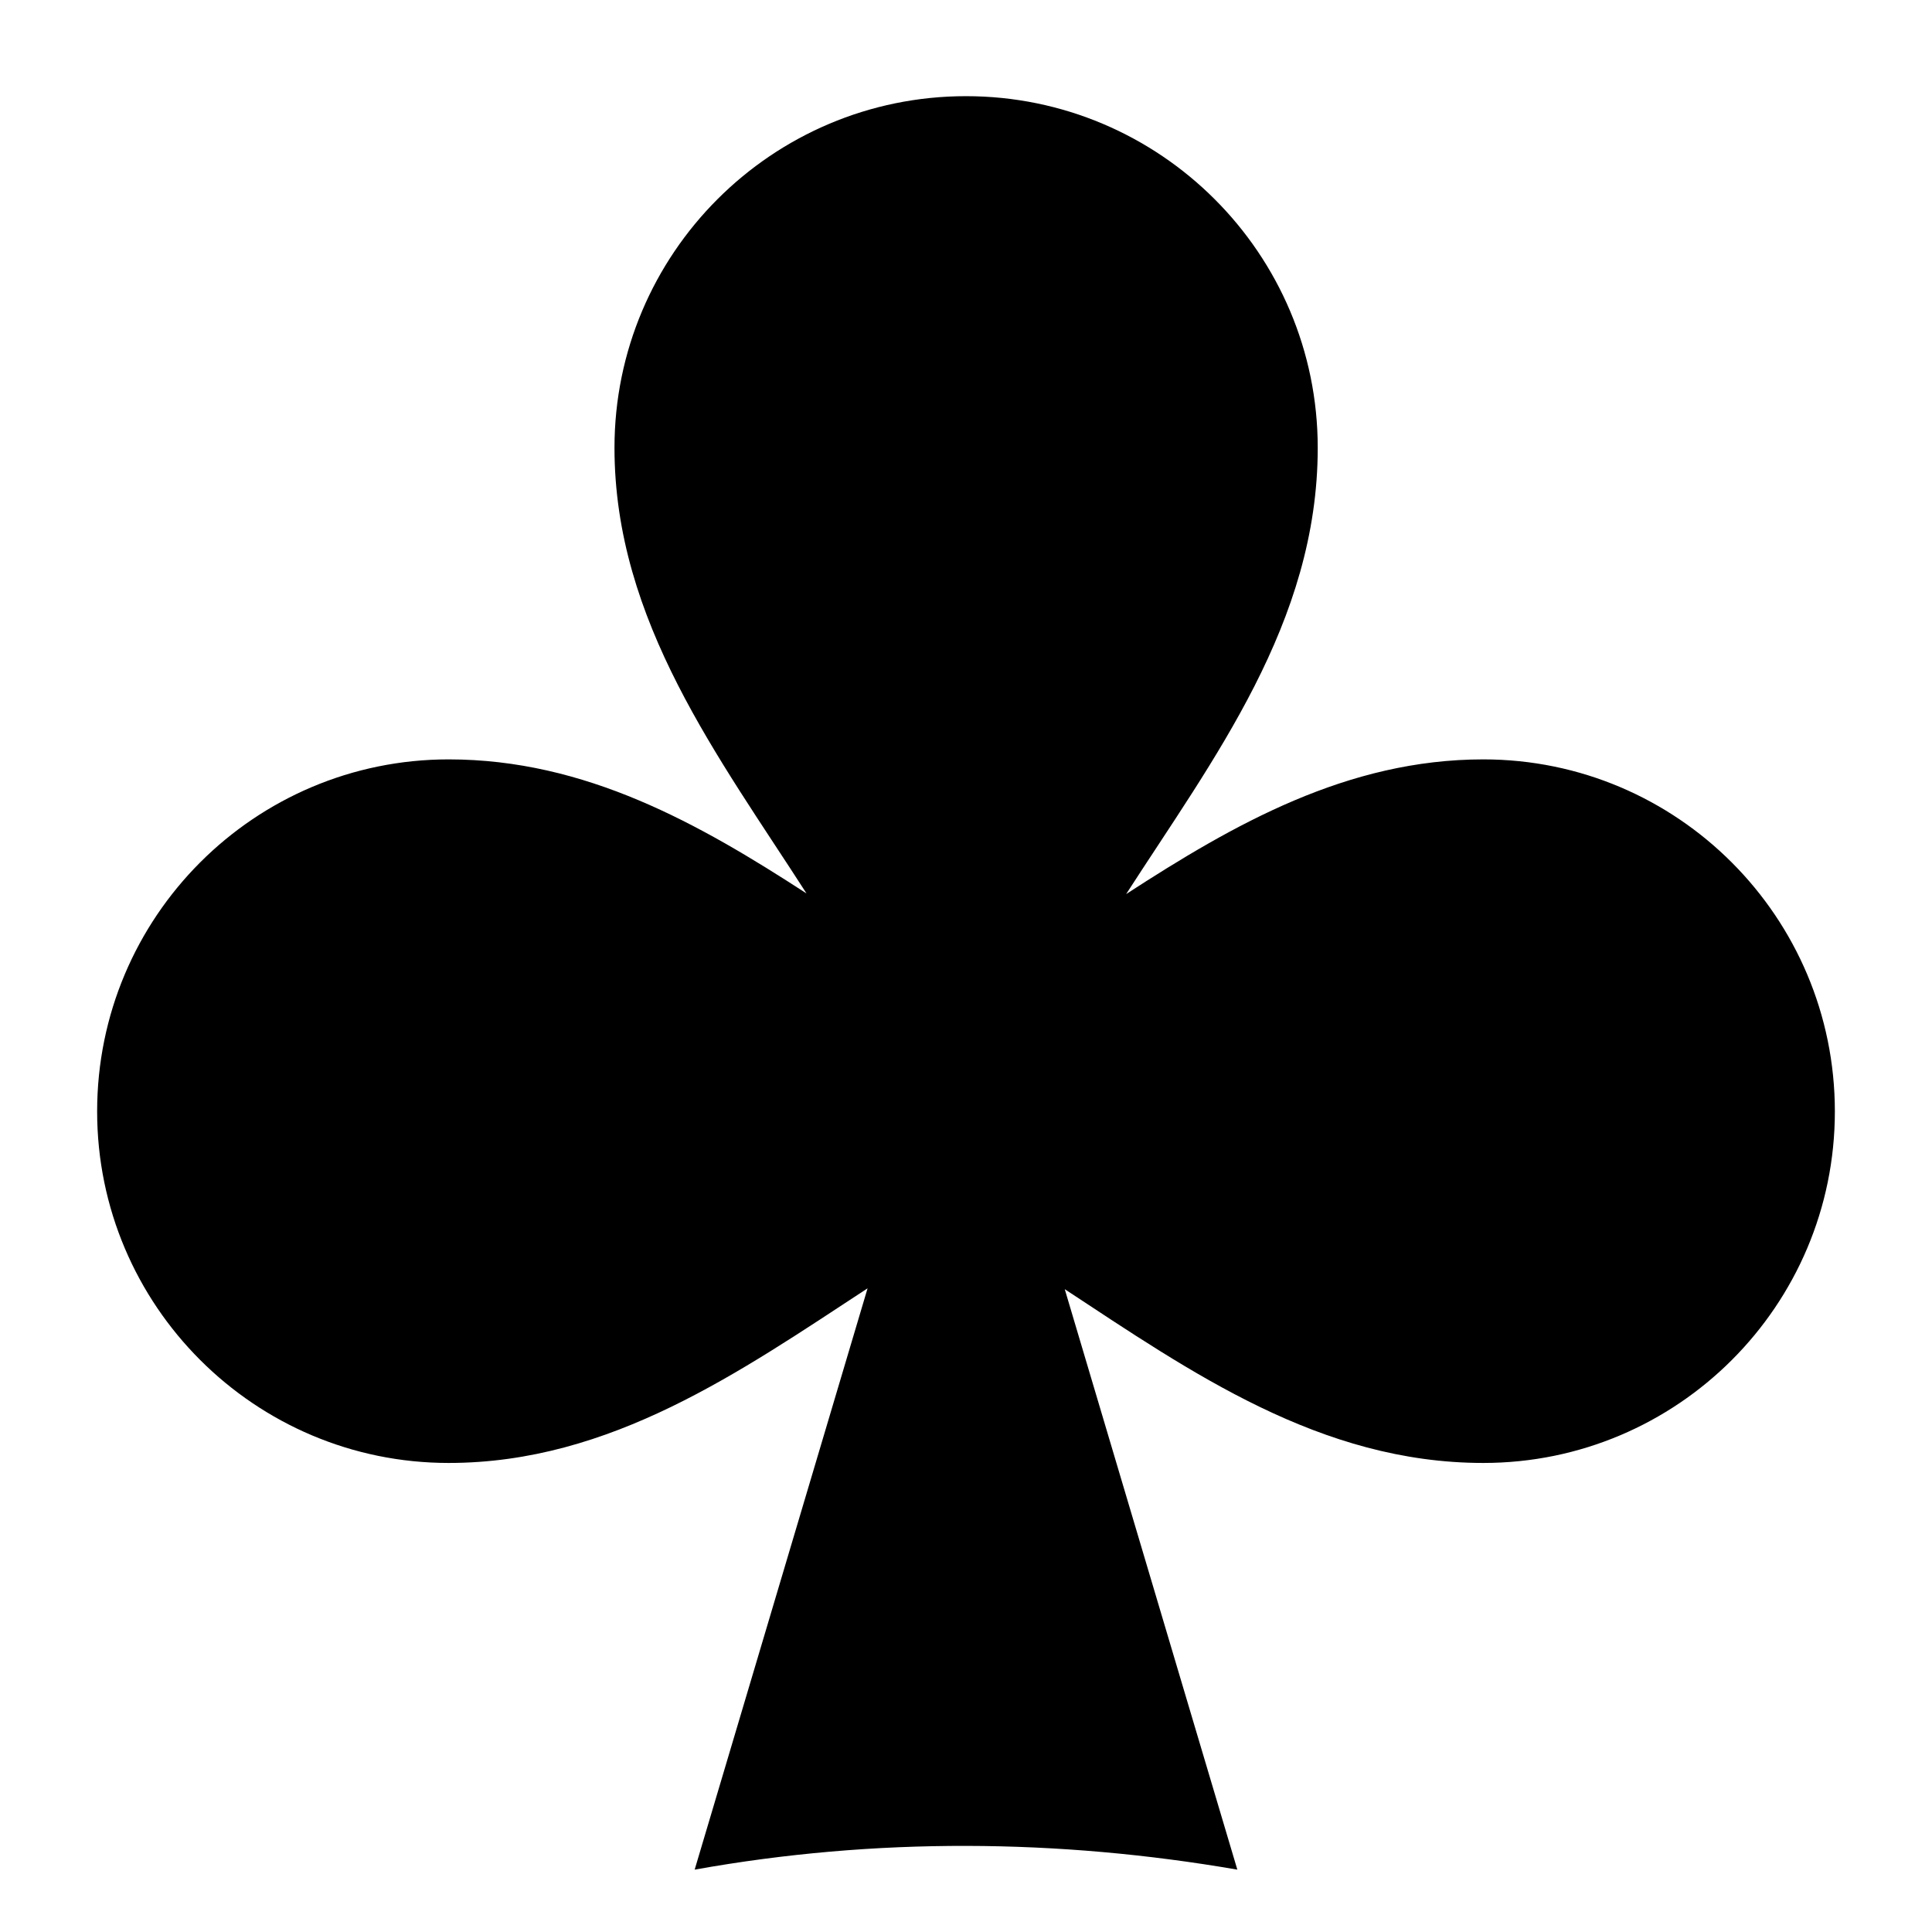 <svg width="18" height="18" viewBox="0 0 18 18" fill="none" xmlns="http://www.w3.org/2000/svg">
<path d="M13.82 7.075C12.553 7.075 11.497 7.678 10.492 8.33C11.303 7.071 12.277 5.802 12.277 4.172C12.277 2.363 10.808 0.896 9 0.896C7.192 0.896 5.725 2.364 5.725 4.172C5.725 5.788 6.702 7.06 7.514 8.324C6.513 7.674 5.456 7.075 4.18 7.075C2.372 7.075 0.905 8.542 0.905 10.355C0.905 12.163 2.373 13.63 4.18 13.63C5.691 13.63 6.9 12.777 8.083 12.003L6.472 17.419C8.156 17.117 9.858 17.131 11.528 17.419C11.528 17.419 10.642 14.442 9.92 12.011C11.095 12.783 12.302 13.63 13.82 13.63C15.628 13.63 17.095 12.163 17.095 10.355C17.095 8.544 15.627 7.075 13.82 7.075Z" fill="black"/>
</svg>

